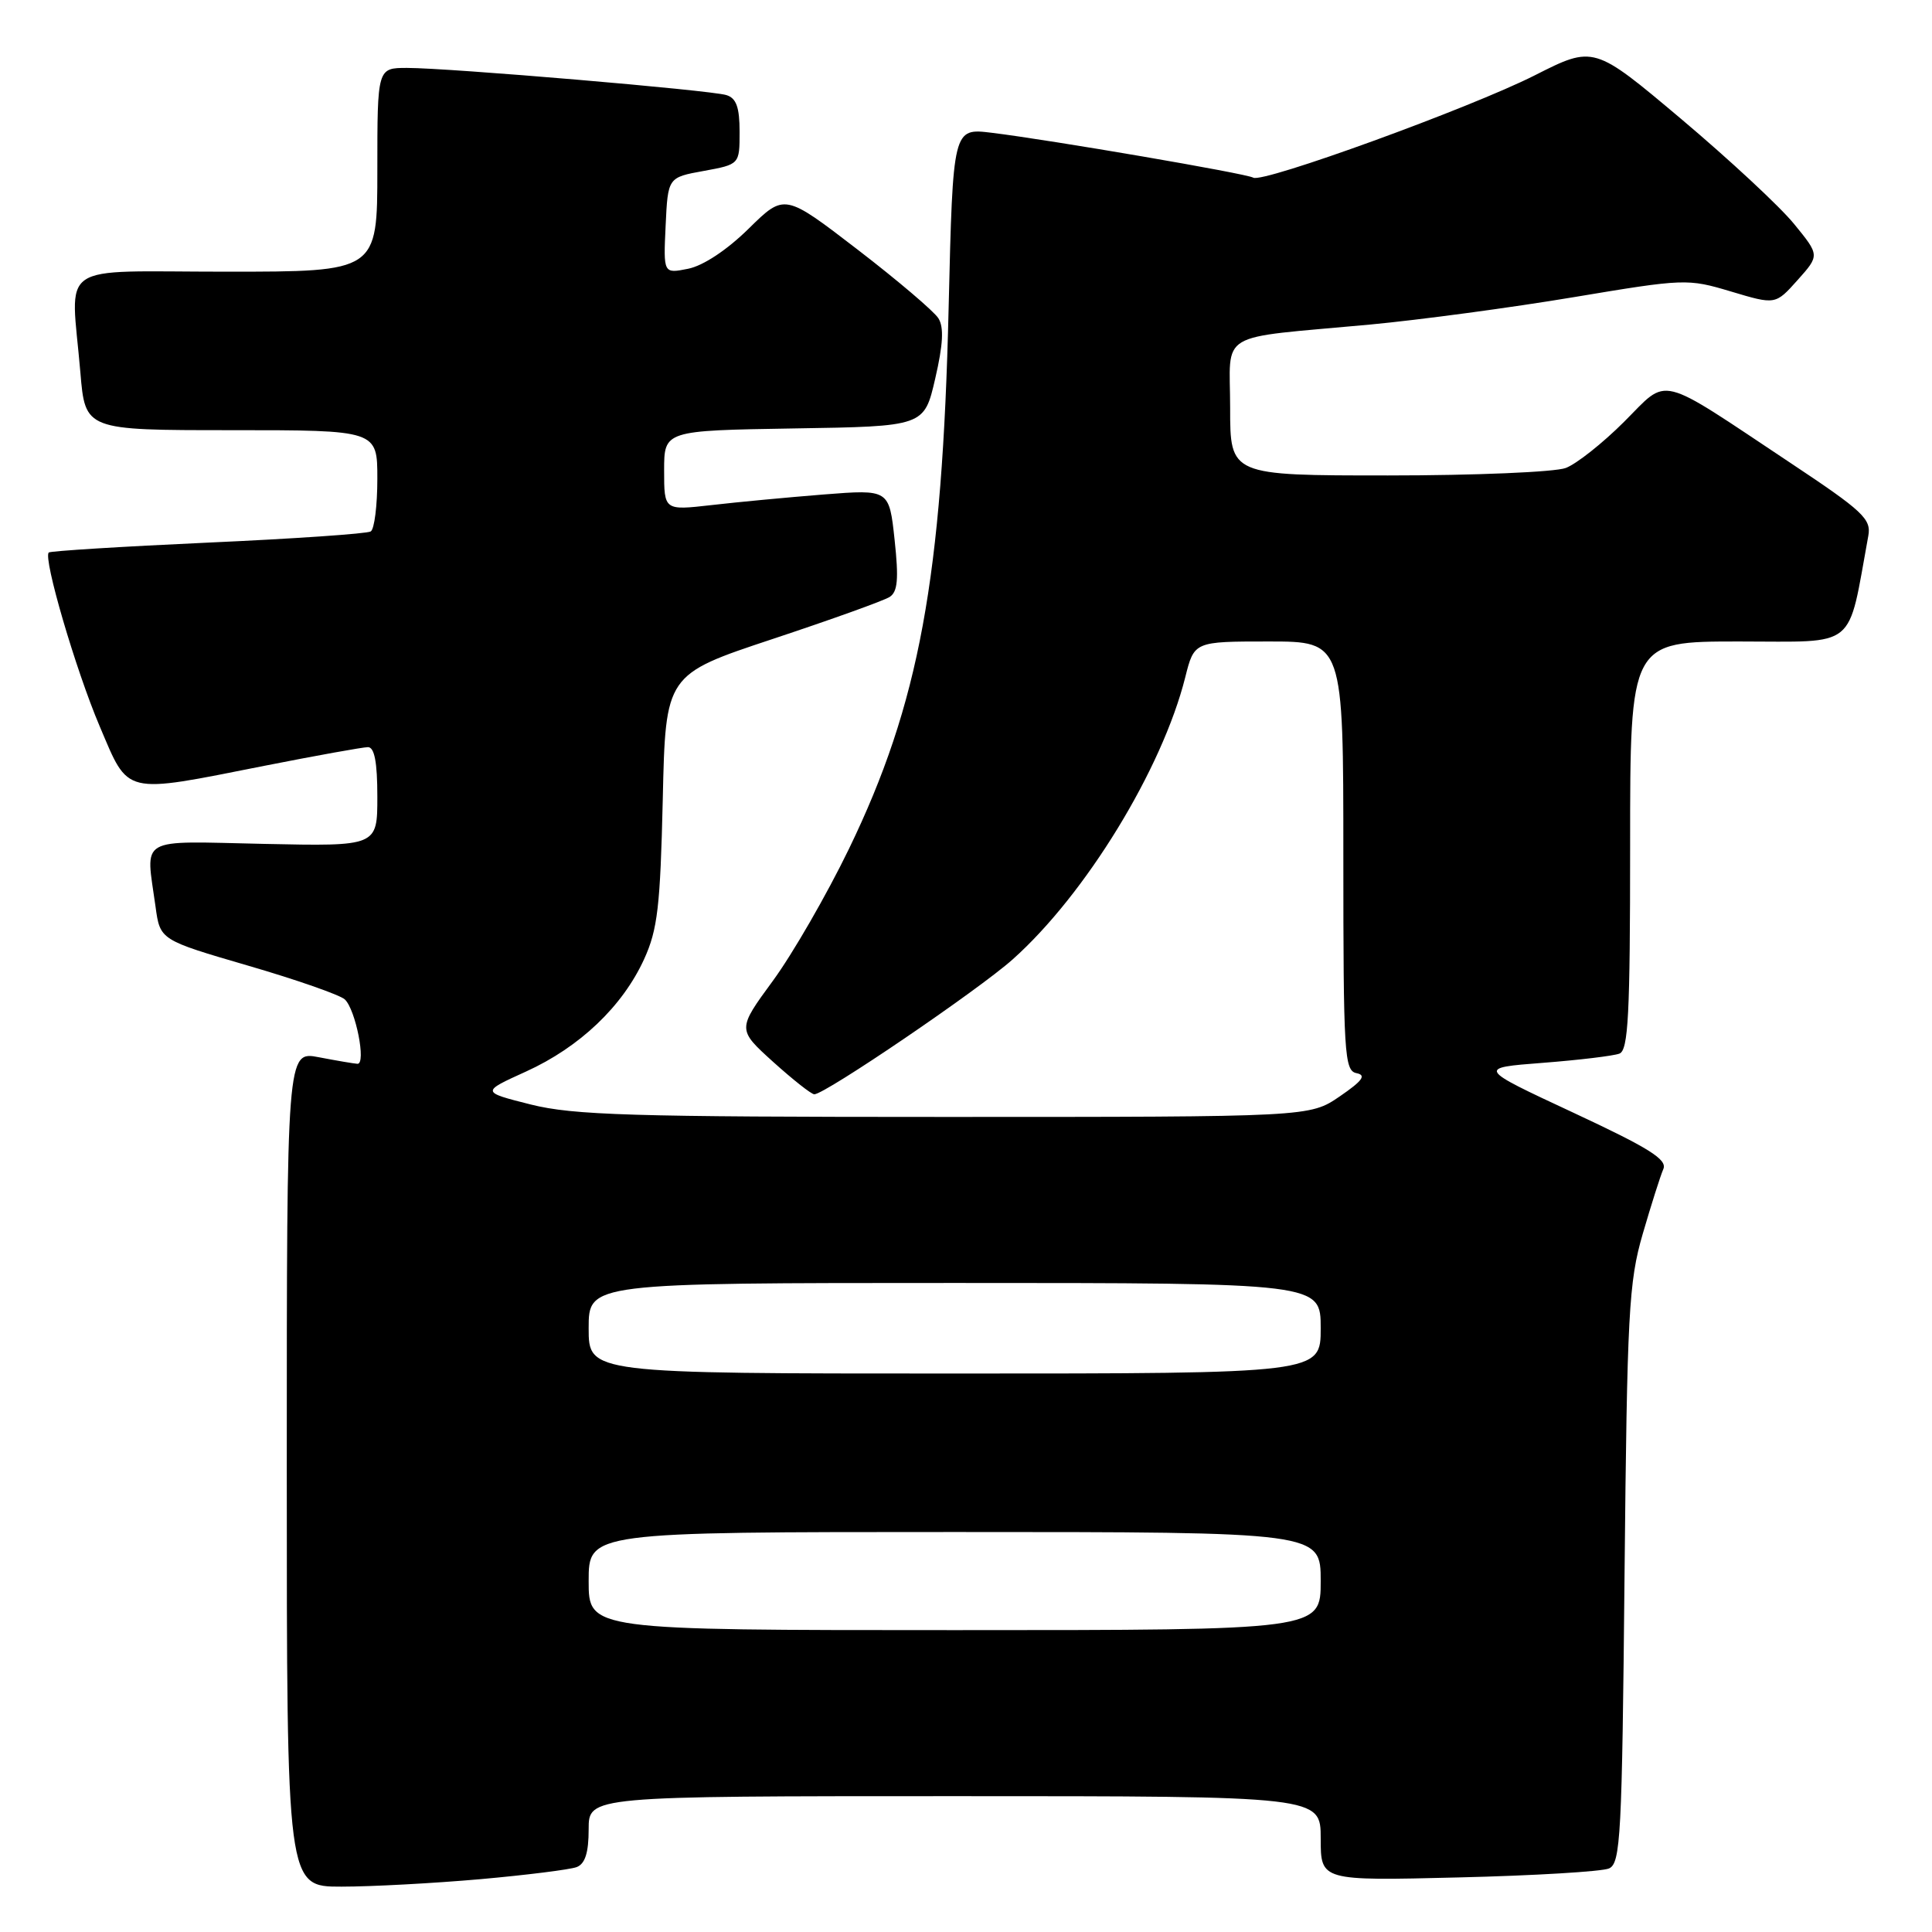 <?xml version="1.0" encoding="UTF-8" standalone="no"?>
<!DOCTYPE svg PUBLIC "-//W3C//DTD SVG 1.1//EN" "http://www.w3.org/Graphics/SVG/1.1/DTD/svg11.dtd" >
<svg xmlns="http://www.w3.org/2000/svg" xmlns:xlink="http://www.w3.org/1999/xlink" version="1.1" viewBox="0 0 256 256">
 <g >
 <path fill="currentColor"
d=" M 63.66 249.00 C 69.80 248.45 75.53 247.73 76.41 247.40 C 77.53 246.97 78.00 245.49 78.00 242.39 C 78.00 238.00 78.00 238.00 126.50 238.00 C 175.00 238.00 175.00 238.00 175.00 243.61 C 175.00 249.22 175.00 249.22 193.25 248.77 C 203.29 248.53 212.26 247.99 213.20 247.58 C 214.74 246.90 214.93 243.37 215.26 208.66 C 215.60 173.92 215.82 169.87 217.67 163.50 C 218.79 159.65 220.02 155.78 220.40 154.91 C 220.95 153.64 218.54 152.13 208.42 147.41 C 195.74 141.50 195.74 141.50 204.45 140.83 C 209.23 140.46 213.79 139.91 214.58 139.61 C 215.76 139.16 216.00 134.49 216.00 112.03 C 216.00 85.00 216.00 85.00 230.43 85.00 C 246.30 85.00 244.76 86.26 247.56 71.00 C 247.97 68.77 246.86 67.73 237.26 61.35 C 219.35 49.44 221.20 49.90 215.20 55.89 C 212.38 58.71 208.90 61.47 207.47 62.01 C 206.04 62.55 195.45 63.00 183.93 63.00 C 163.00 63.00 163.00 63.00 163.00 54.05 C 163.00 43.67 160.91 44.92 181.50 43.01 C 188.10 42.39 200.25 40.76 208.50 39.38 C 223.24 36.92 223.60 36.90 229.38 38.63 C 235.26 40.39 235.26 40.39 238.19 37.11 C 241.12 33.83 241.12 33.83 237.72 29.67 C 235.85 27.37 229.12 21.12 222.76 15.76 C 211.19 6.02 211.19 6.02 203.35 9.99 C 194.78 14.32 167.31 24.31 166.06 23.54 C 165.19 23.00 139.24 18.55 131.38 17.59 C 126.27 16.97 126.27 16.97 125.70 40.73 C 124.86 76.65 121.79 93.28 112.48 112.50 C 109.55 118.55 105.02 126.40 102.42 129.95 C 97.69 136.40 97.69 136.40 102.44 140.70 C 105.06 143.06 107.51 145.00 107.90 145.00 C 109.32 145.00 129.64 131.18 134.19 127.12 C 143.85 118.50 153.99 101.92 157.05 89.75 C 158.24 85.00 158.24 85.00 168.12 85.00 C 178.00 85.00 178.00 85.00 178.00 113.43 C 178.00 139.70 178.13 141.88 179.75 142.20 C 181.08 142.47 180.54 143.21 177.52 145.28 C 173.54 148.00 173.54 148.00 125.22 148.00 C 83.59 148.00 76.00 147.77 70.32 146.35 C 63.74 144.69 63.74 144.69 69.69 141.99 C 76.82 138.75 82.49 133.35 85.35 127.09 C 87.14 123.17 87.49 120.10 87.82 105.94 C 88.19 89.38 88.19 89.38 102.35 84.68 C 110.13 82.10 117.12 79.59 117.88 79.10 C 118.95 78.42 119.10 76.73 118.54 71.53 C 117.82 64.84 117.82 64.84 109.16 65.52 C 104.40 65.90 97.69 66.53 94.25 66.93 C 88.00 67.64 88.00 67.64 88.00 62.34 C 88.00 57.05 88.00 57.05 105.23 56.77 C 122.46 56.50 122.46 56.50 123.92 50.17 C 124.97 45.64 125.09 43.36 124.34 42.17 C 123.76 41.25 118.94 37.15 113.62 33.06 C 103.95 25.63 103.95 25.63 99.21 30.29 C 96.34 33.12 93.18 35.21 91.19 35.61 C 87.90 36.27 87.90 36.27 88.20 29.89 C 88.50 23.51 88.50 23.51 93.25 22.65 C 98.00 21.78 98.00 21.78 98.00 17.46 C 98.00 14.21 97.56 13.00 96.25 12.60 C 94.14 11.94 59.49 9.00 53.94 9.00 C 50.00 9.00 50.00 9.00 50.00 22.50 C 50.00 36.00 50.00 36.00 30.00 36.00 C 7.12 36.00 9.39 34.44 10.65 49.35 C 11.29 57.00 11.29 57.00 30.65 57.00 C 50.00 57.00 50.00 57.00 50.00 63.44 C 50.00 66.98 49.61 70.13 49.12 70.42 C 48.64 70.72 38.93 71.39 27.54 71.90 C 16.15 72.42 6.66 73.01 6.46 73.21 C 5.70 73.97 10.04 88.79 13.21 96.24 C 17.12 105.43 16.17 105.21 35.00 101.48 C 41.88 100.12 48.06 99.01 48.75 99.00 C 49.62 99.00 50.00 100.98 50.00 105.57 C 50.00 112.14 50.00 112.14 35.00 111.82 C 18.02 111.46 19.31 110.71 20.61 120.14 C 21.21 124.55 21.21 124.55 32.86 127.95 C 39.26 129.81 45.03 131.83 45.68 132.42 C 47.12 133.74 48.56 141.02 47.36 140.96 C 46.89 140.93 44.59 140.54 42.25 140.09 C 38.00 139.27 38.00 139.27 38.00 194.63 C 38.00 250.00 38.00 250.00 45.25 249.99 C 49.24 249.99 57.52 249.54 63.66 249.00 Z  M 78.00 209.50 C 78.00 203.00 78.00 203.00 126.50 203.00 C 175.00 203.00 175.00 203.00 175.00 209.50 C 175.00 216.00 175.00 216.00 126.50 216.00 C 78.00 216.00 78.00 216.00 78.00 209.50 Z  M 78.00 176.00 C 78.00 170.00 78.00 170.00 126.50 170.00 C 175.00 170.00 175.00 170.00 175.00 176.00 C 175.00 182.00 175.00 182.00 126.50 182.00 C 78.00 182.00 78.00 182.00 78.00 176.00 Z "/>
</g>
</svg>
